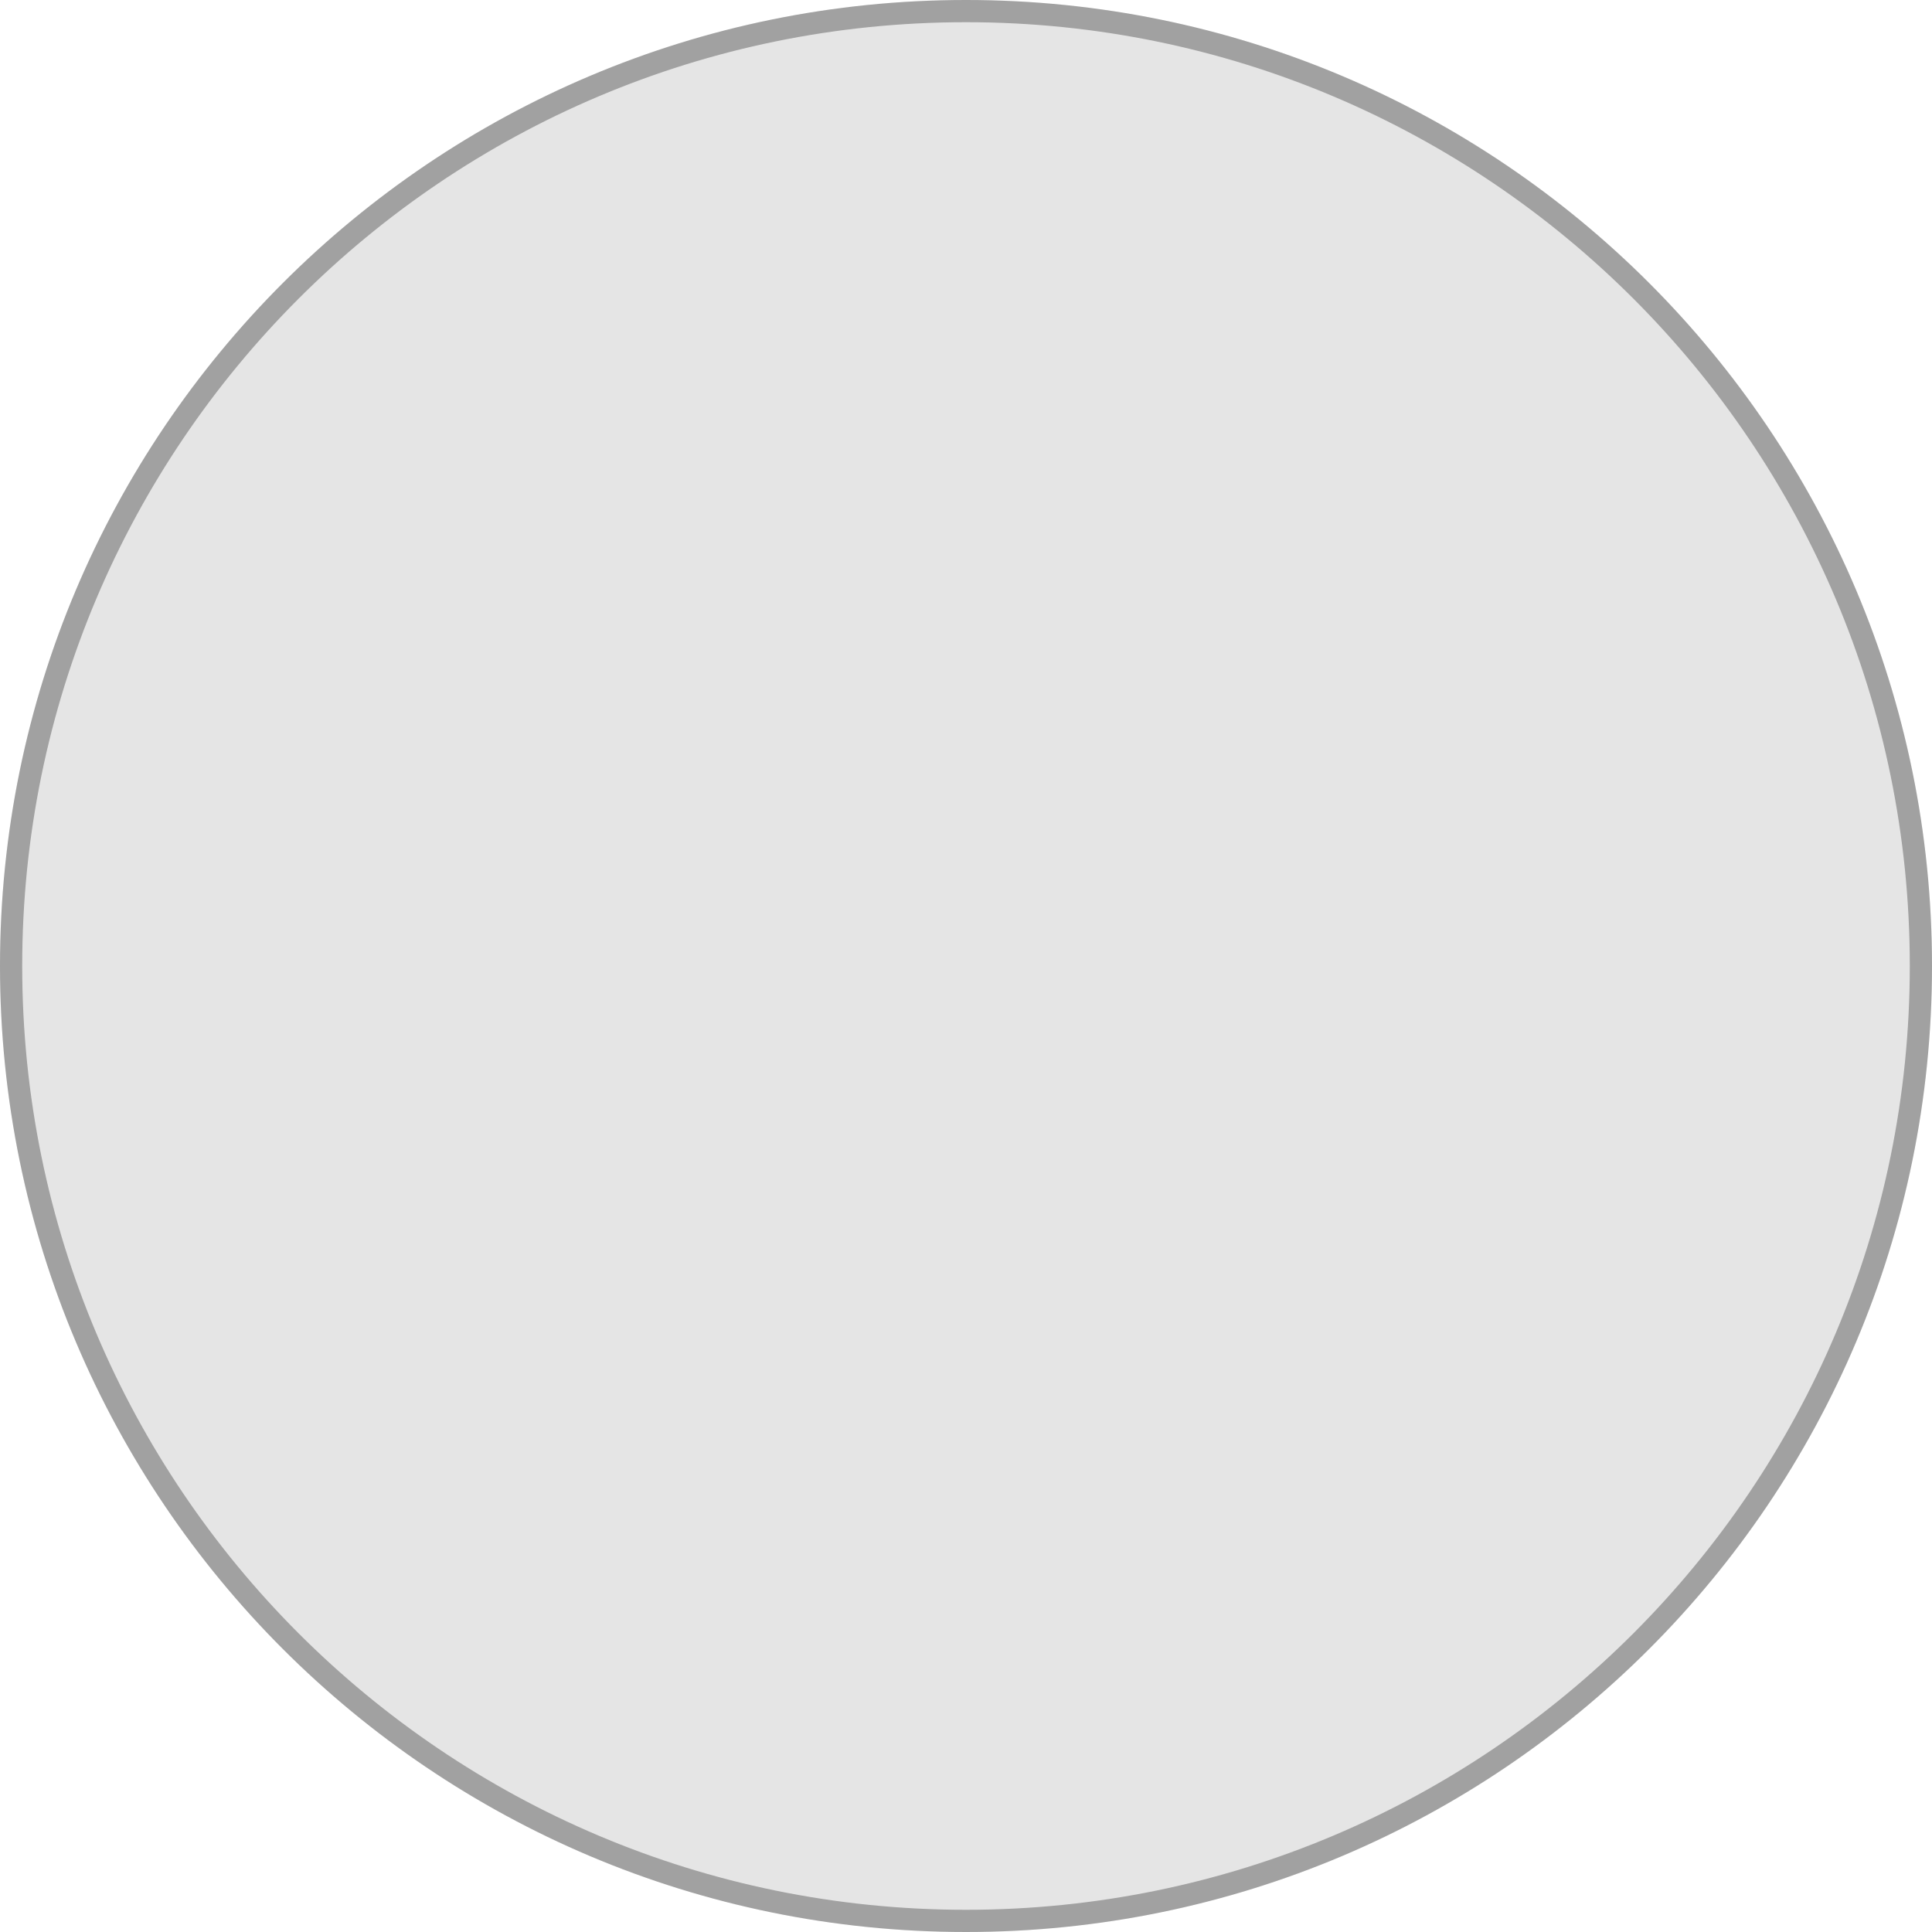 <svg xmlns="http://www.w3.org/2000/svg" width="87" height="87" viewBox="0 0 87 87" fill="none">
  <path d="M87 43.5C87 55.512 82.131 66.387 74.259 74.259C66.387 82.131 55.512 87 43.5 87C31.488 87 20.613 82.131 12.741 74.259C4.869 66.387 1.90735e-06 55.512 1.90735e-06 43.5C1.90735e-06 31.488 4.869 20.613 12.741 12.741C20.613 4.869 31.488 -6.10352e-05 43.5 -6.10352e-05C55.512 -6.10352e-05 66.387 4.869 74.259 12.741C82.131 20.613 87 31.488 87 43.5Z" fill="#E5E5E5"/>
  <path d="M86.5 43.5C86.5 55.374 81.688 66.124 73.906 73.906C66.124 81.688 55.374 86.5 43.5 86.5C31.626 86.5 20.876 81.688 13.094 73.906C5.312 66.124 0.5 55.374 0.5 43.5C0.5 31.626 5.312 20.876 13.094 13.094C20.876 5.312 31.626 0.5 43.5 0.5C55.374 0.5 66.124 5.312 73.906 13.094C81.688 20.876 86.5 31.626 86.5 43.5Z" stroke="black" stroke-opacity="0.3"/>
</svg>